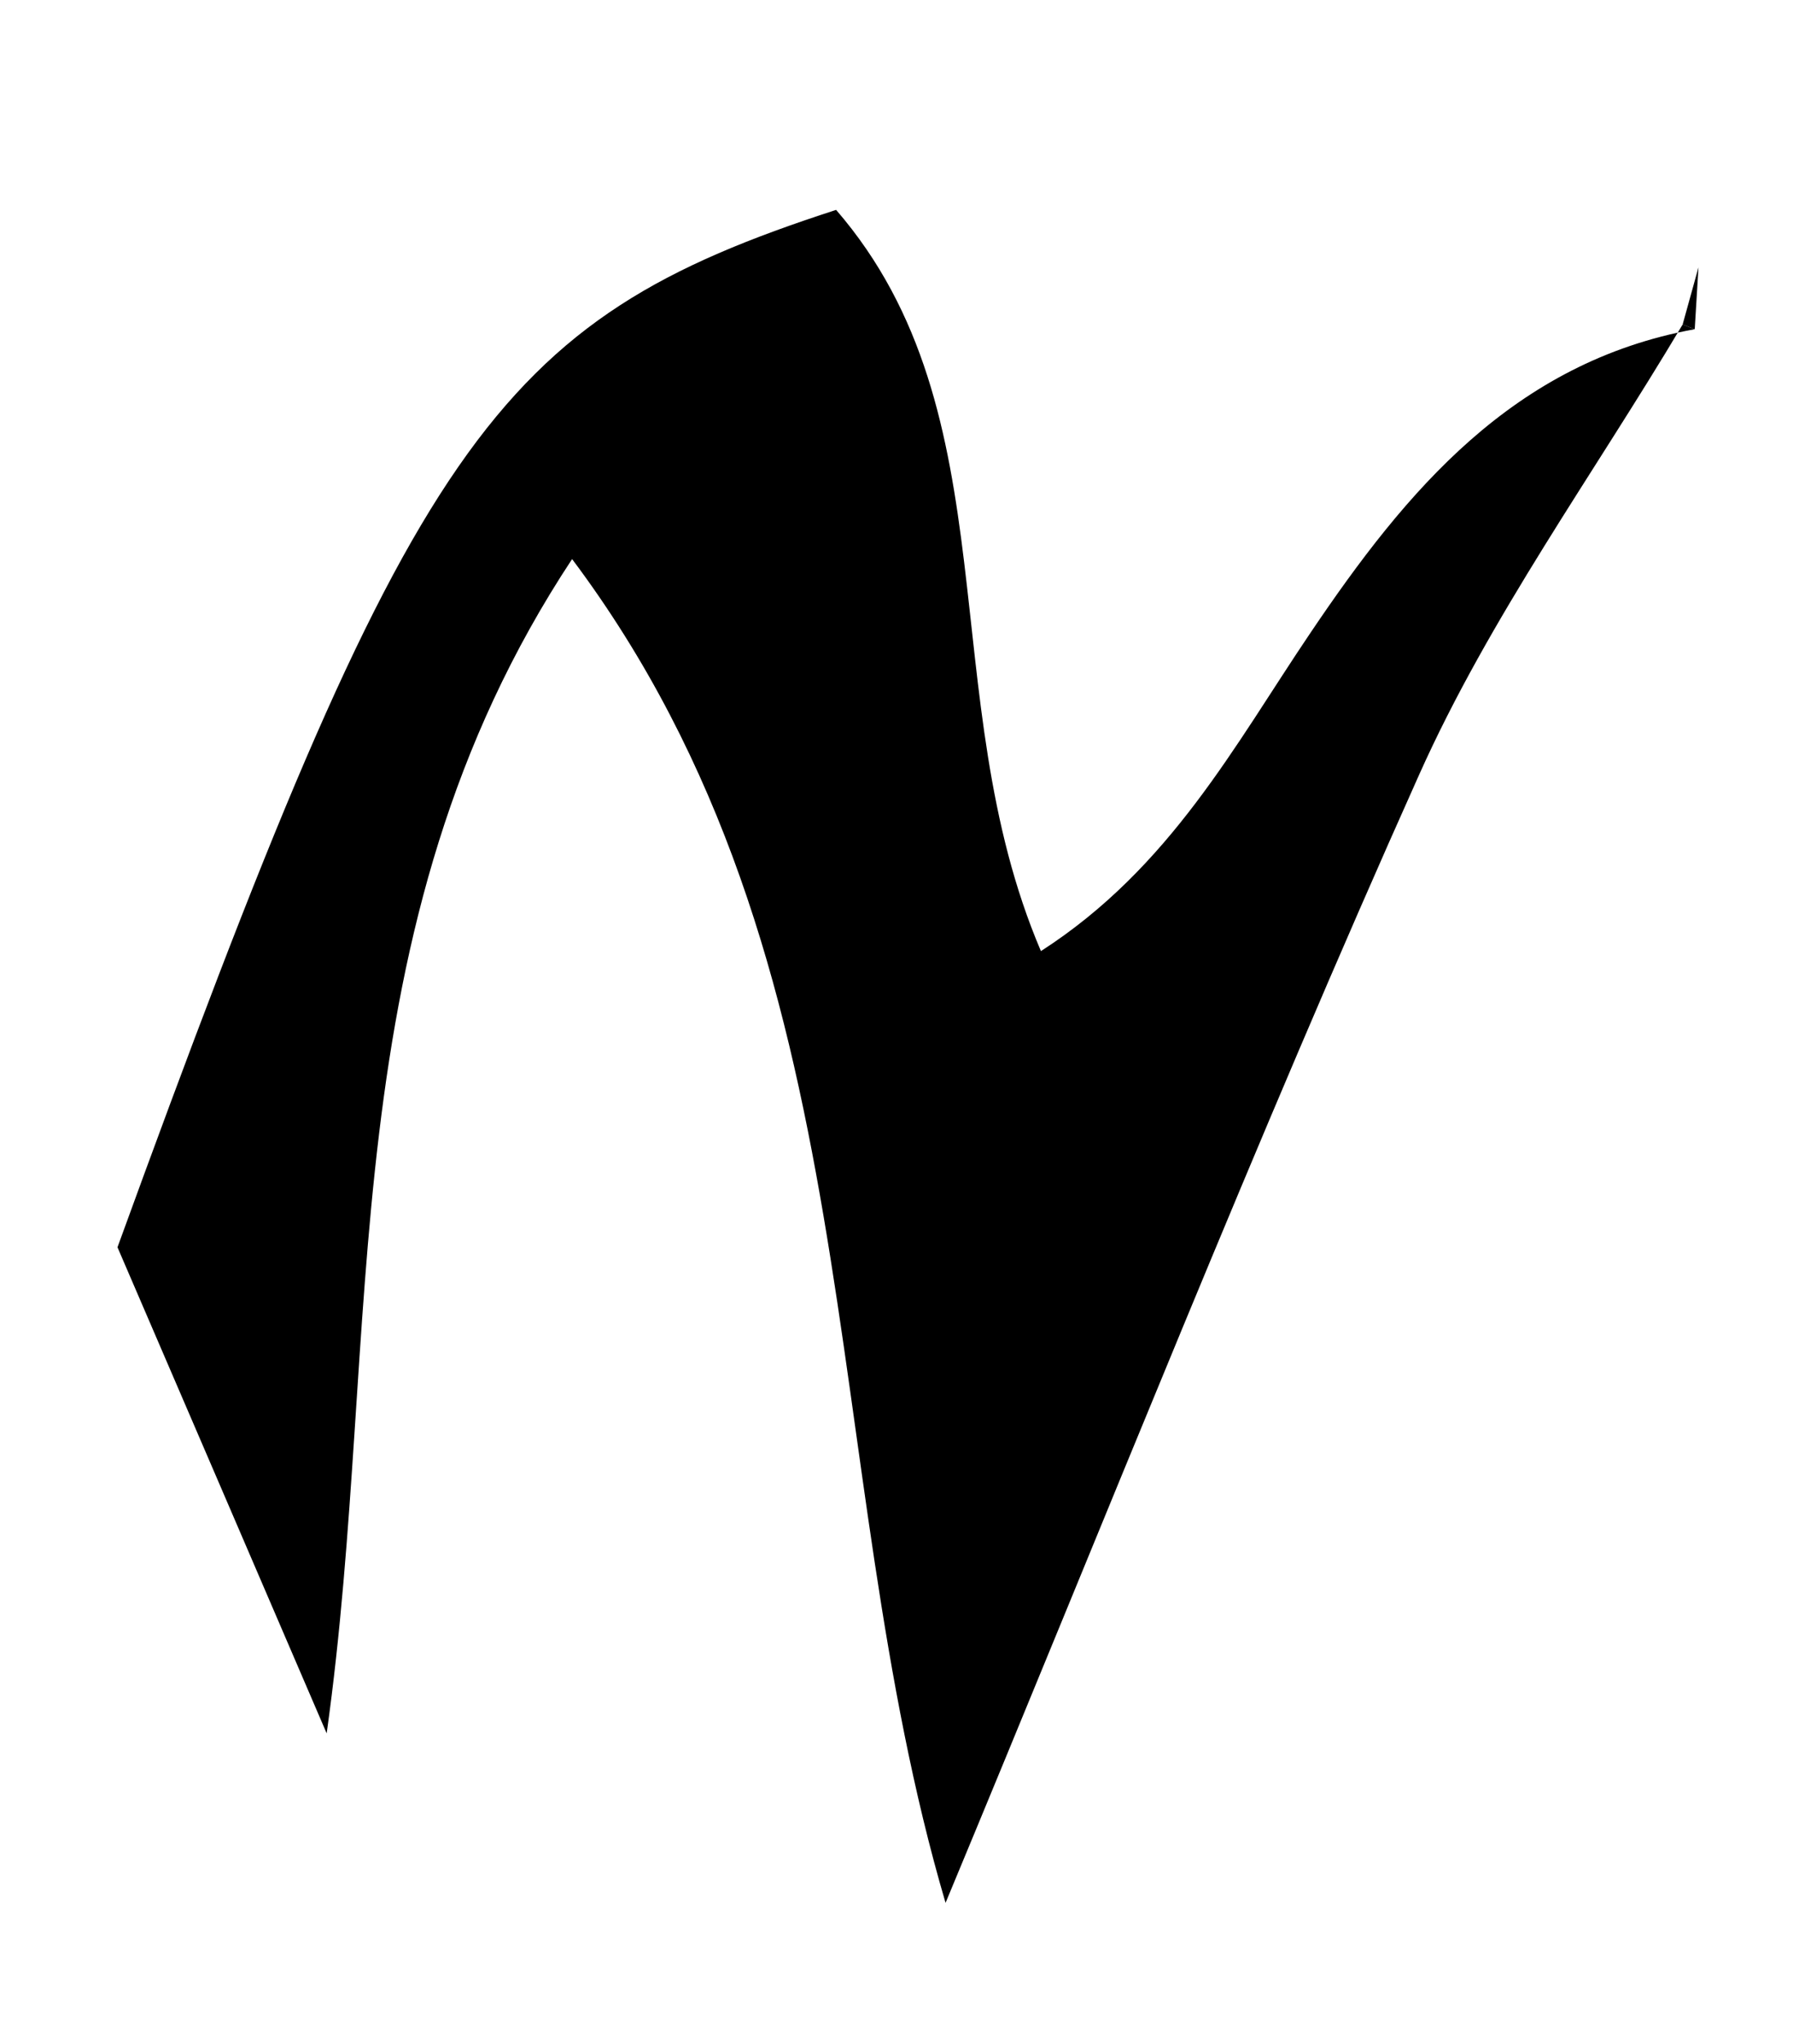 <?xml version="1.0" encoding="utf-8"?>
<!-- Generator: Adobe Illustrator 16.0.0, SVG Export Plug-In . SVG Version: 6.00 Build 0)  -->
<!DOCTYPE svg PUBLIC "-//W3C//DTD SVG 1.1//EN" "http://www.w3.org/Graphics/SVG/1.1/DTD/svg11.dtd">
<svg version="1.1" id="Layer_1" xmlns="http://www.w3.org/2000/svg" xmlns:xlink="http://www.w3.org/1999/xlink" x="0px" y="0px"
	 width="22.954px" height="26.162px" viewBox="0 0 22.954 26.162" enable-background="new 0 0 22.954 26.162" xml:space="preserve">
<path fill-rule="evenodd" clip-rule="evenodd" d="M21.541,4.153c-1.138,1.915-2.469,3.742-3.373,5.761
	c-2.094,4.67-3.979,9.434-6.063,14.438c-1.675-5.688-0.897-12.02-4.781-17.197C4.2,11.882,4.906,17.029,4.182,22.183
	c-0.939-2.185-1.881-4.37-2.678-6.221c3.77-10.36,4.798-11.849,9.2-13.276c2.262,2.614,1.233,6.234,2.622,9.486
	c1.662-1.07,2.482-2.641,3.453-4.077c1.223-1.814,2.591-3.457,4.917-3.882L21.541,4.153z"/>
<path fill-rule="evenodd" clip-rule="evenodd" d="M21.696,4.213c0.016-0.264,0.032-0.527,0.048-0.792
	c-0.068,0.244-0.136,0.488-0.203,0.732L21.696,4.213z"/>
</svg>
